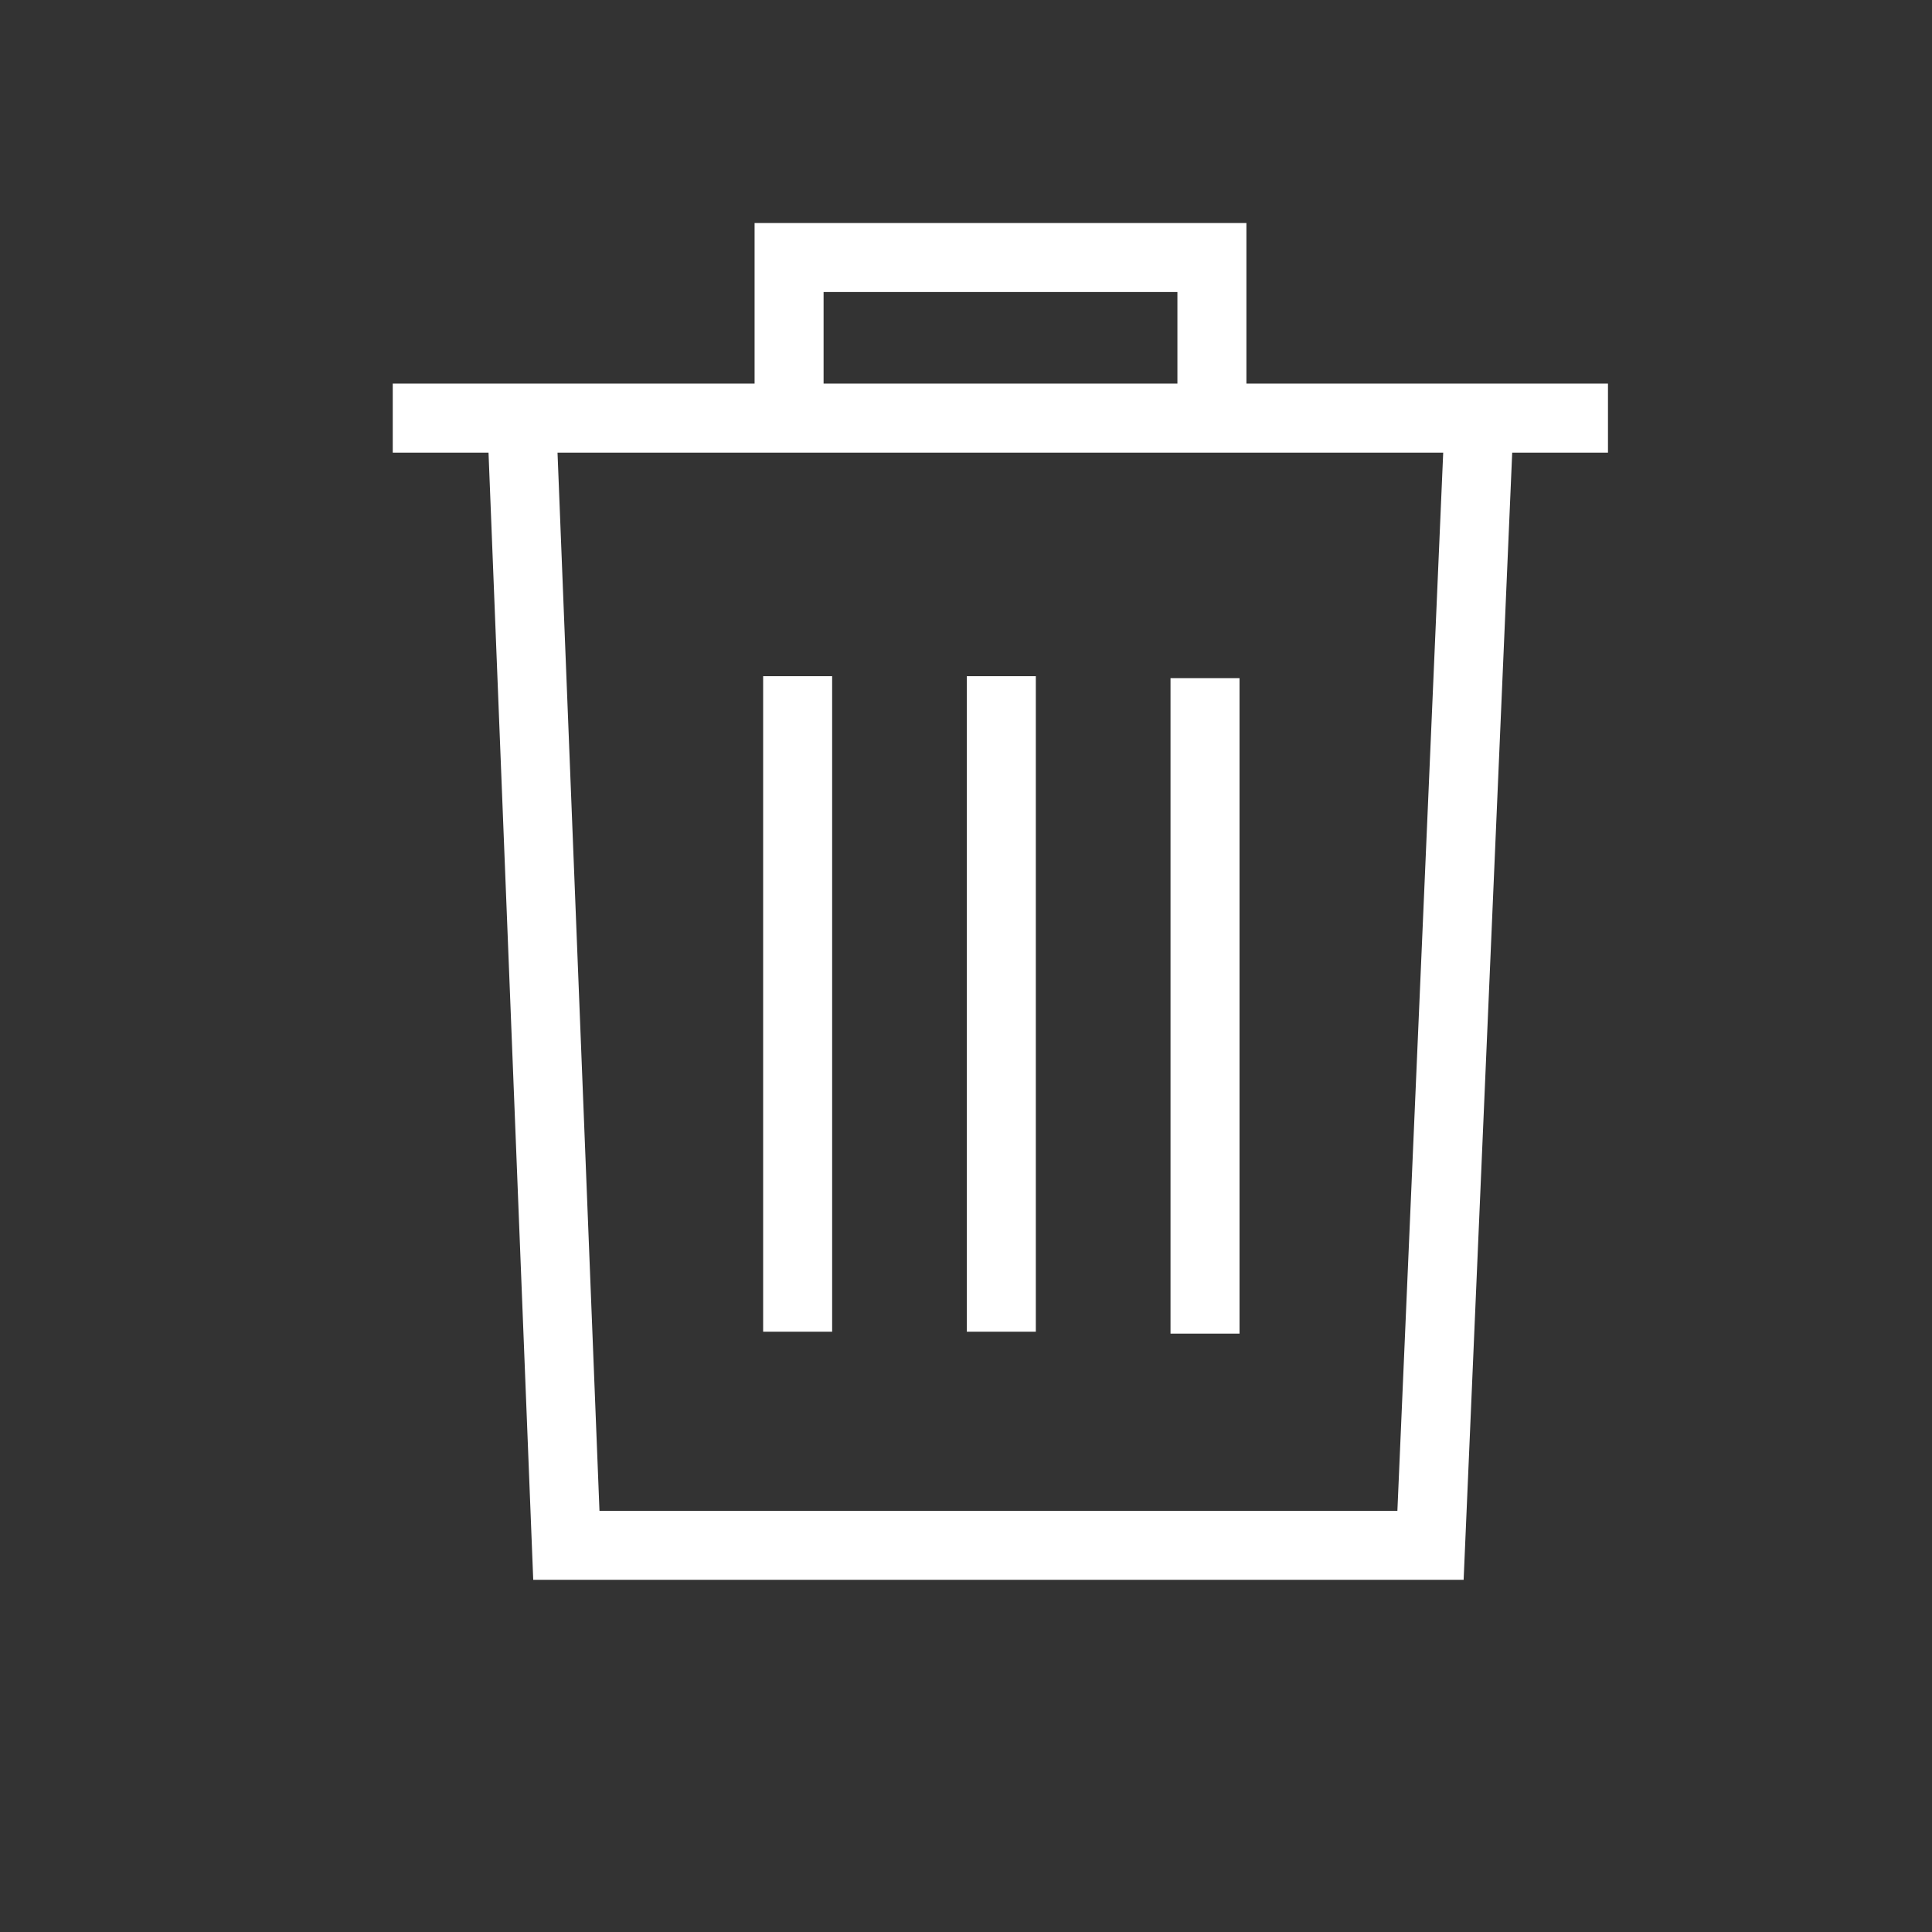 <?xml version="1.0" encoding="utf-8"?>
<!-- Generator: Adobe Illustrator 26.0.3, SVG Export Plug-In . SVG Version: 6.00 Build 0)  -->
<svg version="1.1" id="Layer_1" xmlns="http://www.w3.org/2000/svg" xmlns:xlink="http://www.w3.org/1999/xlink" x="0px" y="0px"
	 viewBox="0 0 700 700" style="enable-background:new 0 0 700 700;" xml:space="preserve">
<rect x="0" y="0" width="700" height="700" fill="#333333" stroke="none"/>
<style type="text/css">
	.st0{fill:#FFFFFF;}
</style>
<g>
	<path class="st0" d="M582.6,139H549h-97.4V80.8H273.4V139H176h-33.7v25h34.7l16.2,408.4h337.1L547.9,164h34.7V139z M298.4,105.8
		h128.2V139H298.4V105.8z M506.3,547.4H217.2L202,164h320.9L506.3,547.4z"/>
	<rect x="276.5" y="245" class="st0" width="25" height="237.5"/>
	<rect x="424.1" y="245.7" class="st0" width="25" height="237.5"/>
	<rect x="350.3" y="245" class="st0" width="25" height="237.5"/>
</g>
</svg>
